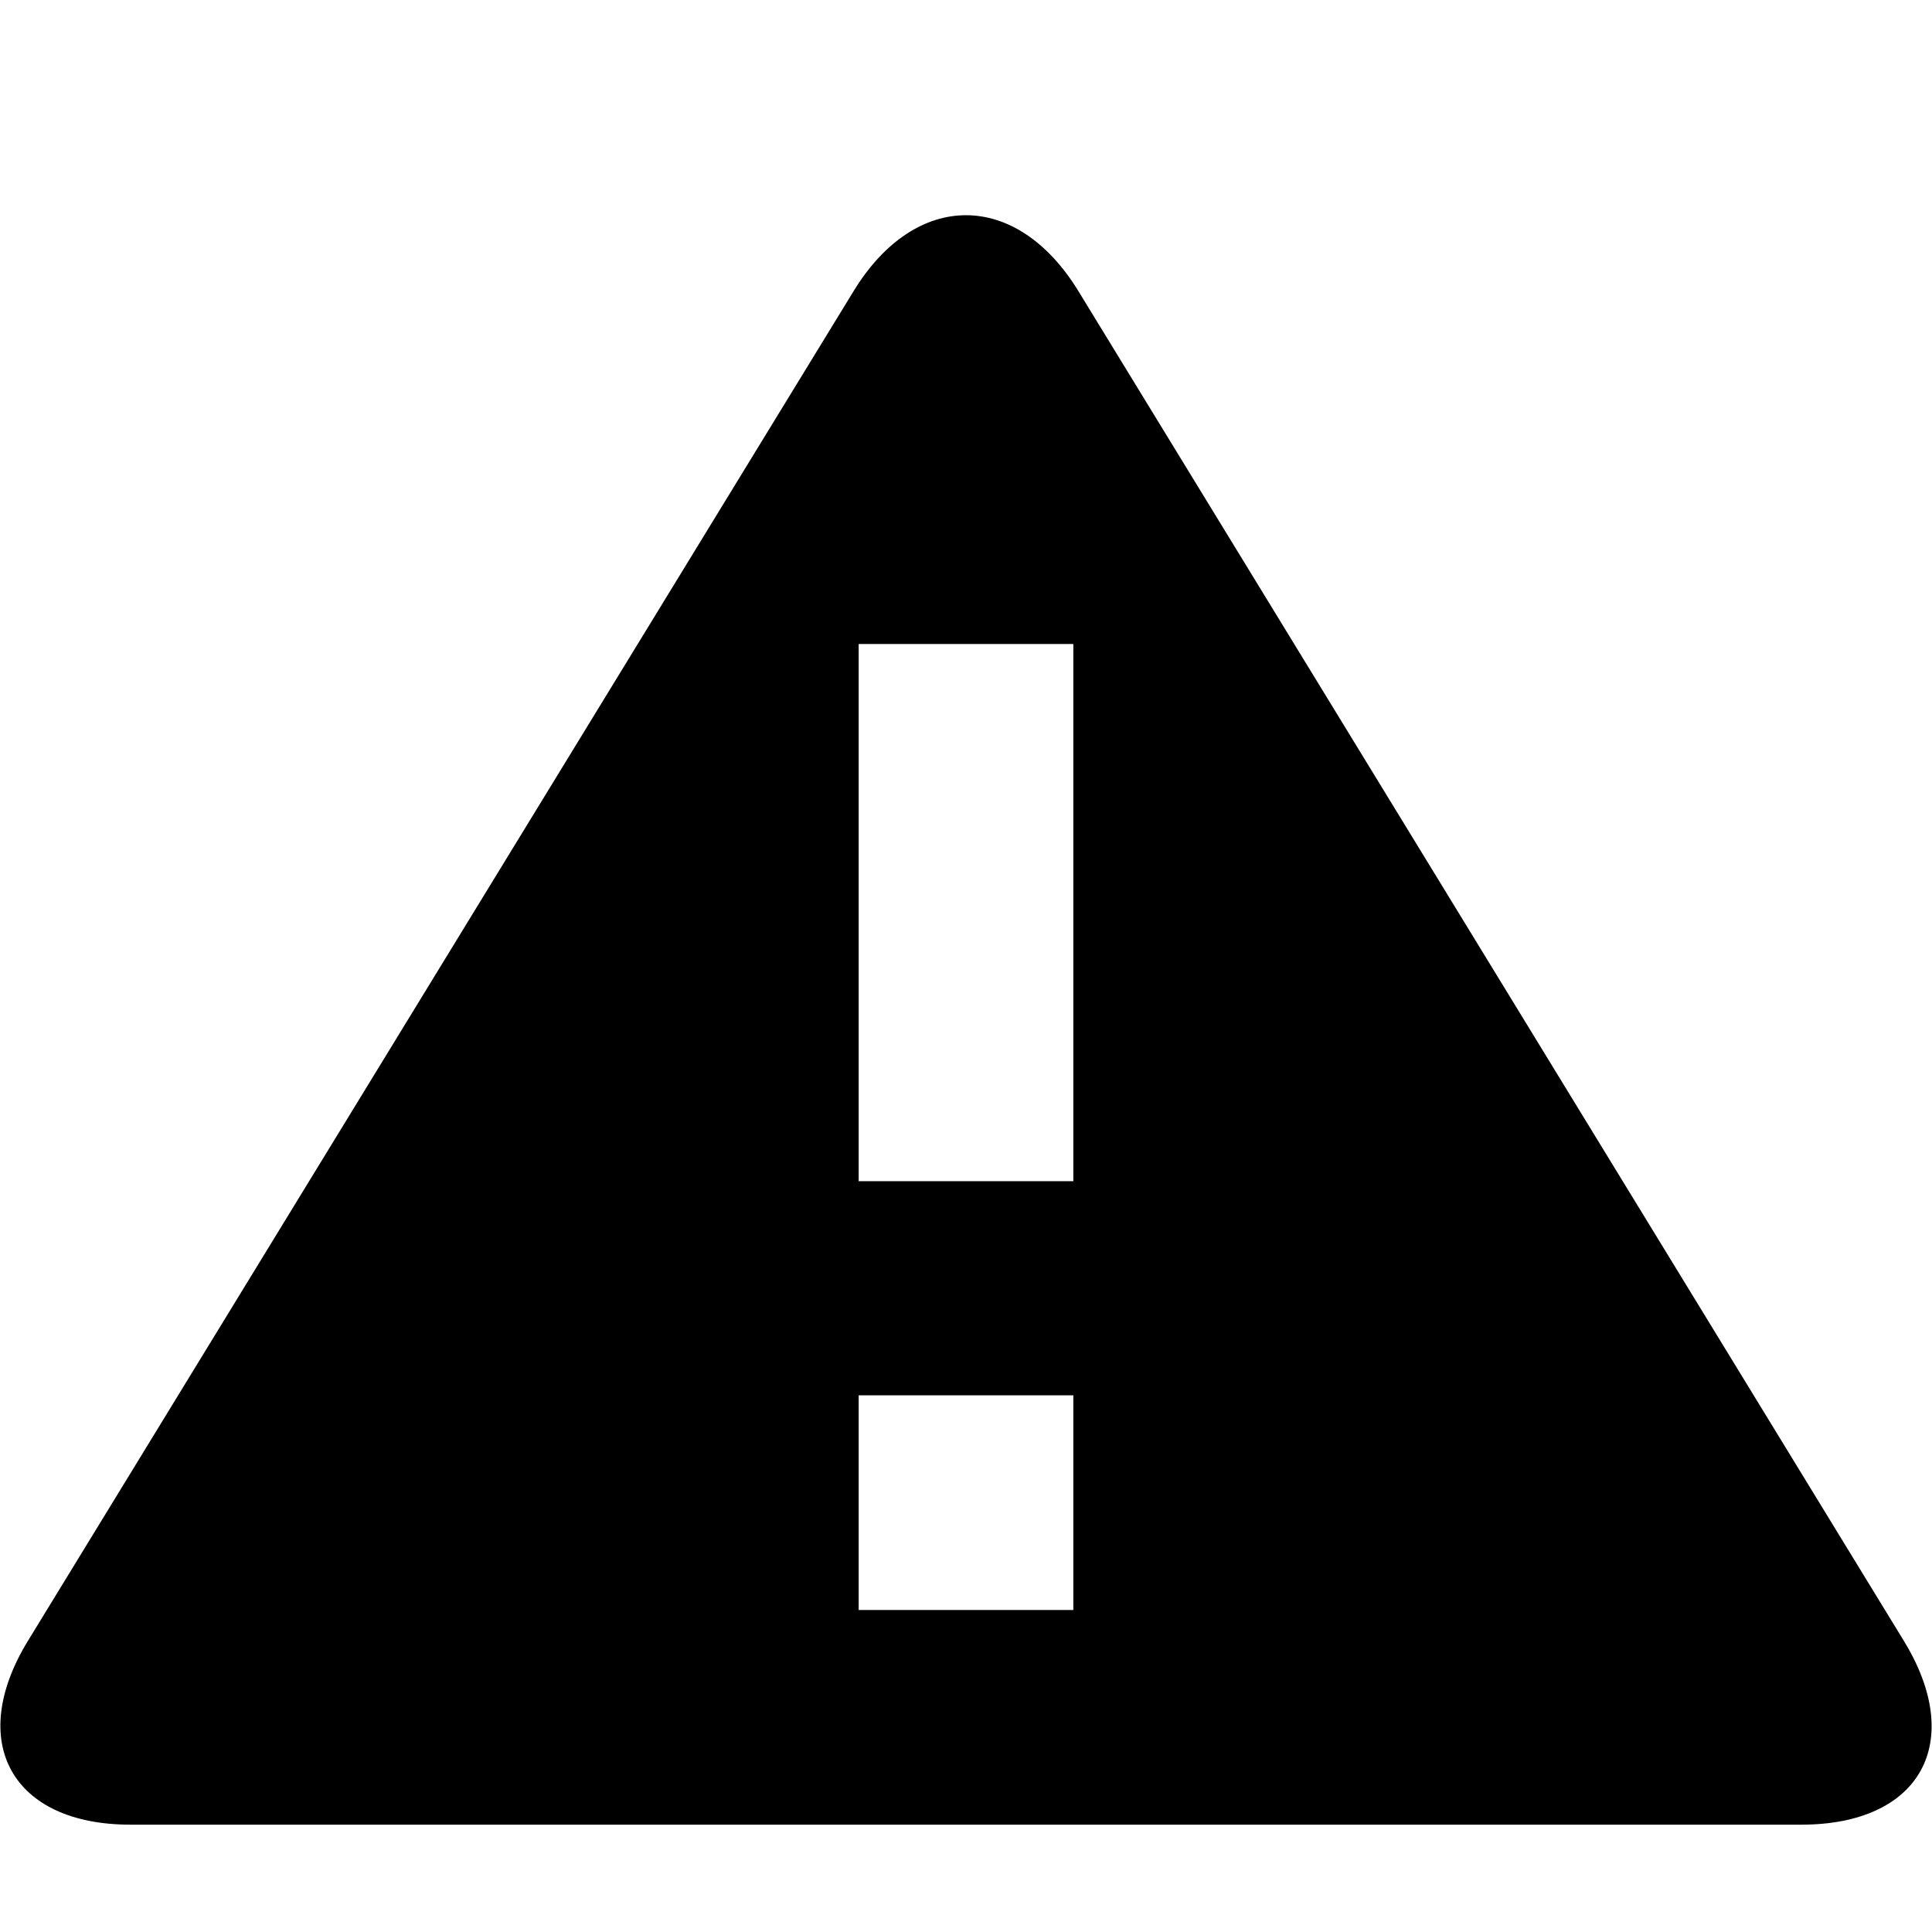 <?xml version="1.0" encoding="UTF-8"?>
<svg width="18px" height="18px" viewBox="0 0 18 18" version="1.1" xmlns="http://www.w3.org/2000/svg" xmlns:xlink="http://www.w3.org/1999/xlink">
    <!-- Generator: Sketch 48.2 (47327) - http://www.bohemiancoding.com/sketch -->
    <title>Alert</title>
    <desc>Created with Sketch.</desc>
    <defs></defs>
    <g id="Icons" stroke="none" stroke-width="1" fill="none" fill-rule="evenodd">
        <g id="Alert" fill="#000000">
            <path d="M7.953,2.712 C8.531,1.767 9.472,1.772 10.047,2.712 L17.738,15.288 C18.316,16.233 17.893,17 16.783,17 L1.215,17 C0.109,17 -0.315,16.228 0.26,15.288 L7.953,2.712 Z M8,6 L8,11.005 L10,11.005 L10,6 L8,6 Z M8,13 L8,15 L10,15 L10,13 L8,13 Z" id="Combined-Shape"></path>
        </g>
    </g>
</svg>